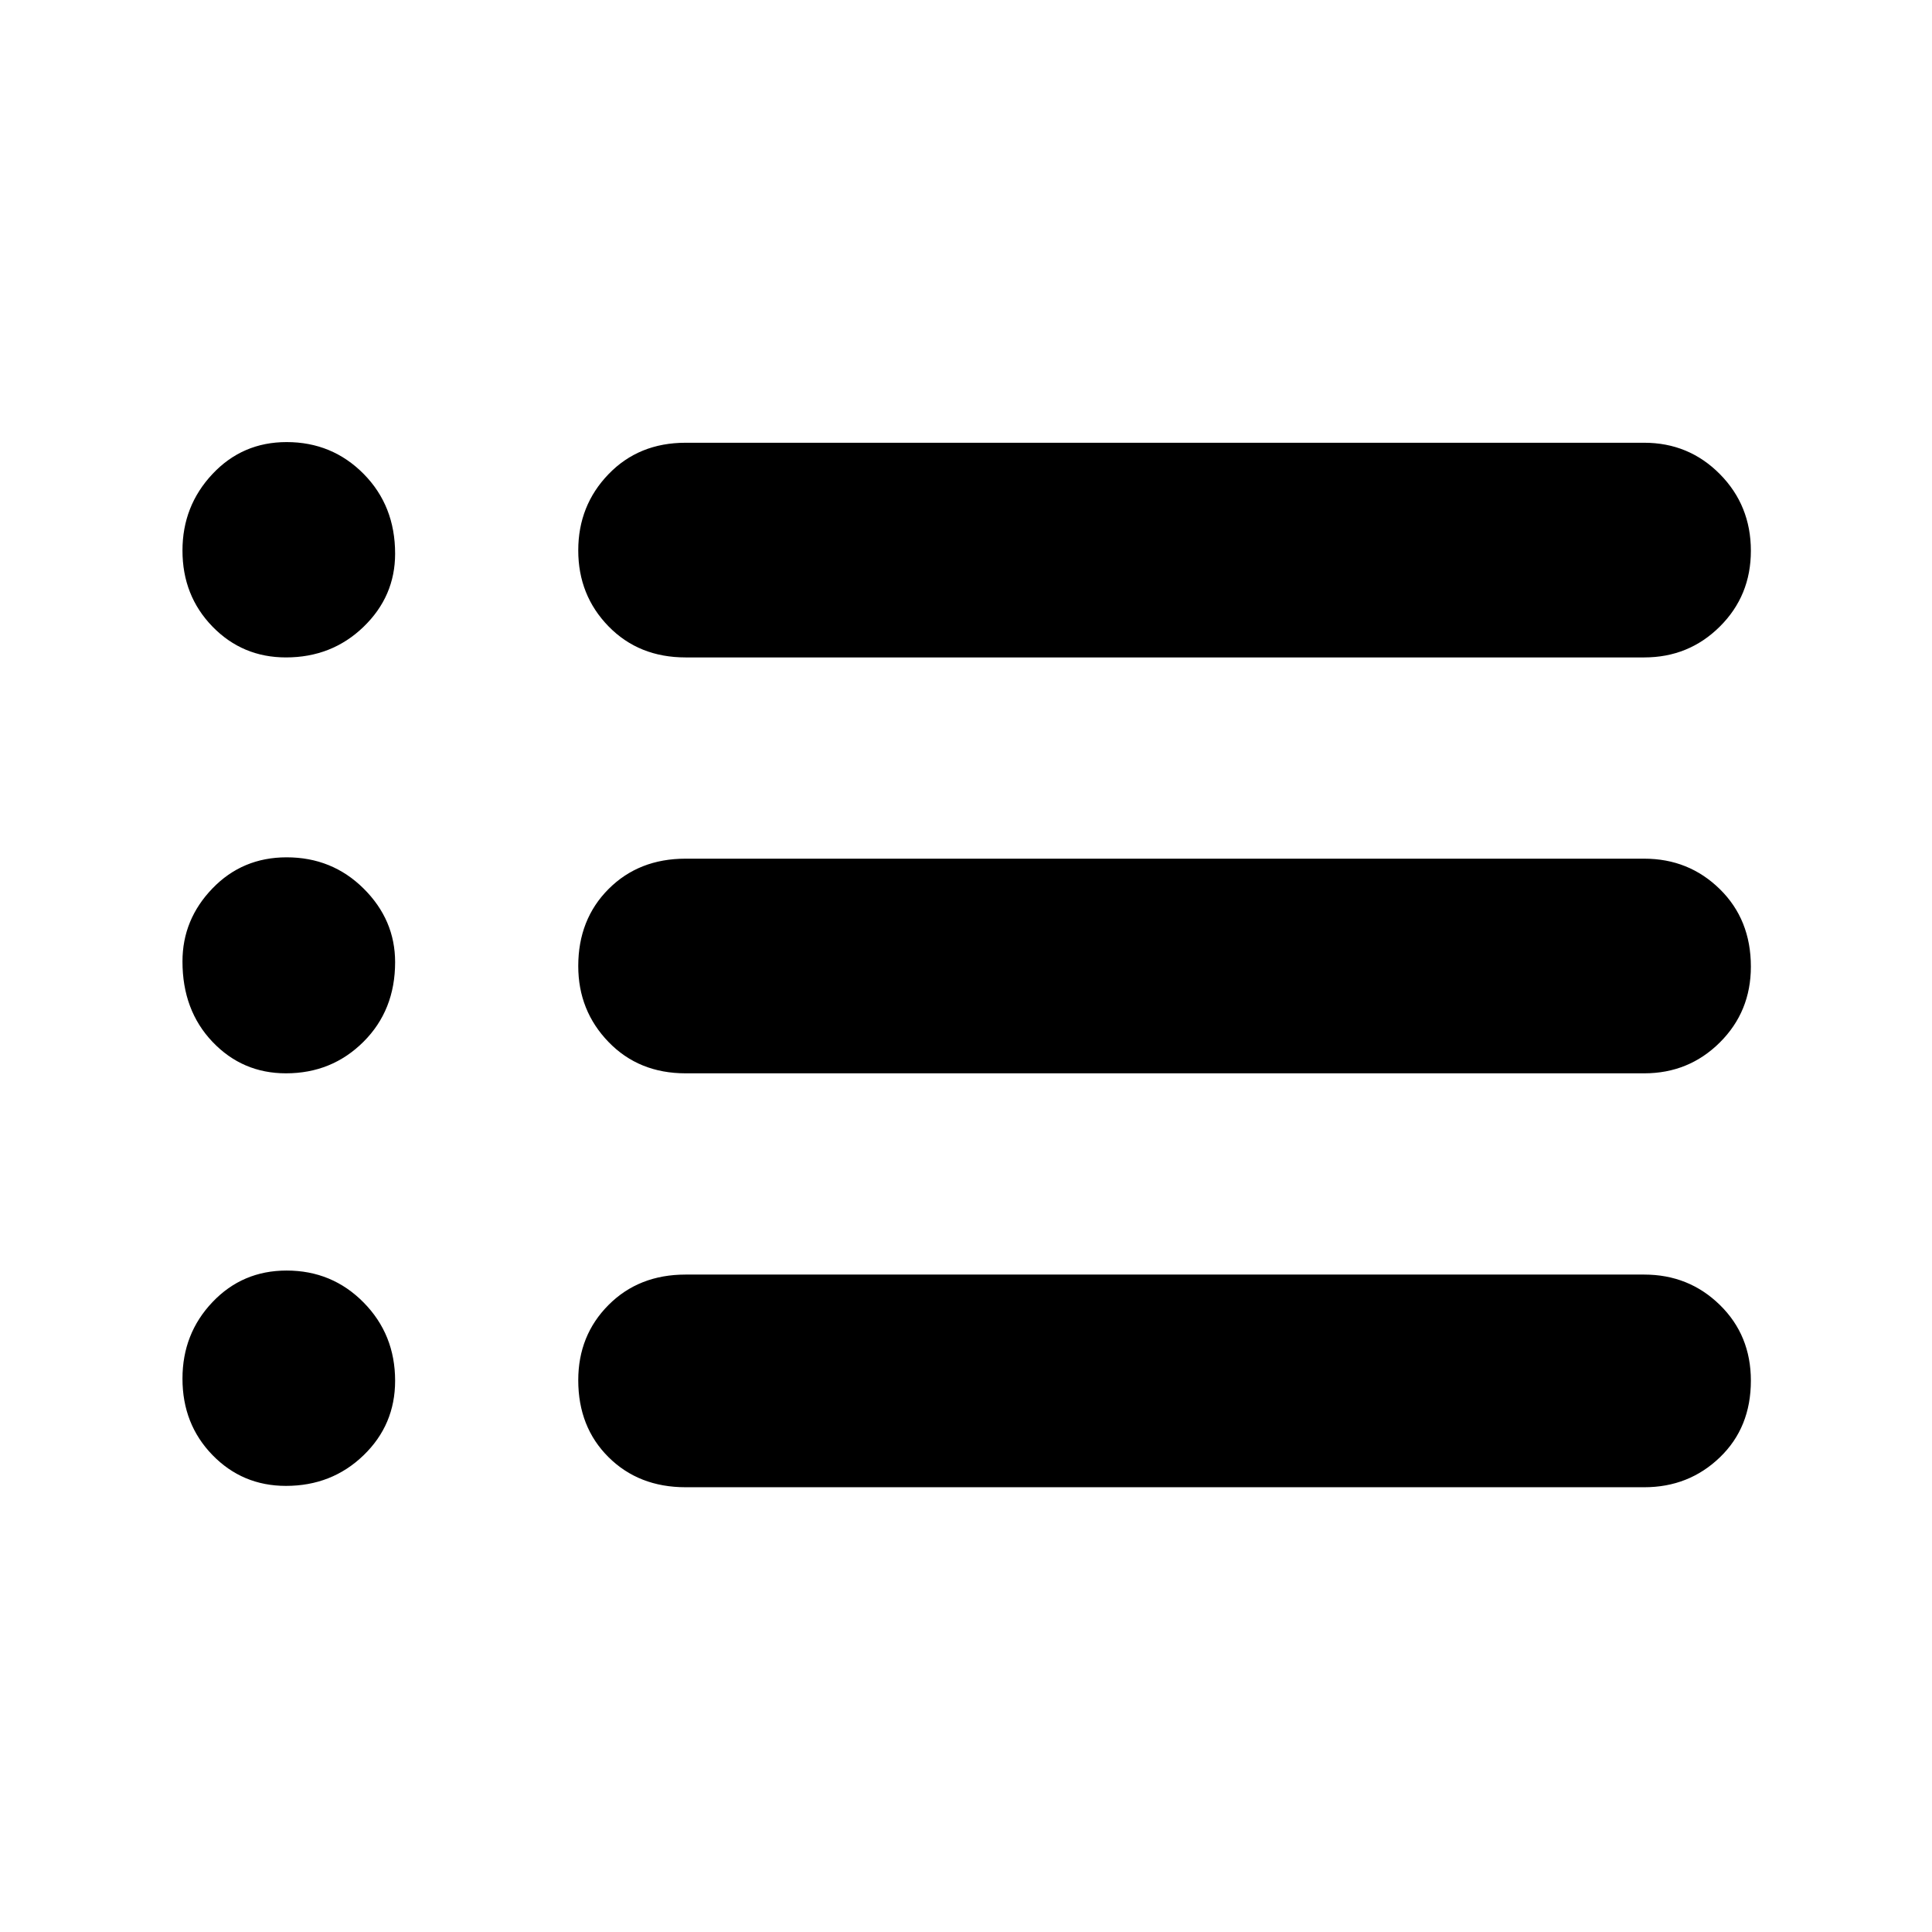<svg xmlns="http://www.w3.org/2000/svg" height="40" viewBox="0 -960 960 960" width="40"><path d="M340.67-633.33q-23.24 0-38.29-15.44t-15.05-37.74q0-22.3 15.05-37.89 15.05-15.6 38.29-15.6H817q22.15 0 37.57 15.56Q870-708.87 870-686.29q0 22.31-15.43 37.63-15.42 15.33-37.57 15.33H340.67Zm0 206.66q-23.24 0-38.29-15.57t-15.05-37.74q0-23.16 15.05-38.26 15.05-15.09 38.29-15.09H817q22.15 0 37.57 15.13Q870-503.06 870-479.7q0 22.37-15.43 37.7-15.42 15.33-37.57 15.33H340.67Zm0 205.67q-23.24 0-38.29-14.94t-15.05-38.24q0-22.29 15.05-37.39 15.05-15.1 38.29-15.1H817q22.15 0 37.57 15.07Q870-296.54 870-273.95q0 23.3-15.43 38.12Q839.15-221 817-221H340.67ZM142.09-633.33q-21.62 0-36.52-15.33-14.9-15.34-14.9-37.78 0-22.15 14.9-38.02 14.9-15.87 36.85-15.87 22.62 0 38.27 15.81 15.64 15.82 15.64 39.63 0 21.24-15.73 36.4t-38.51 15.16Zm0 206.66q-21.62 0-36.52-15.66-14.9-15.67-14.9-39.92 0-20.86 14.9-36.3Q120.47-534 142.42-534q22.62 0 38.27 15.53 15.64 15.53 15.64 36.56 0 23.91-15.73 39.58-15.73 15.66-38.51 15.66Zm0 205q-21.62 0-36.52-15.33-14.9-15.33-14.9-37.96 0-22.34 14.9-38.02 14.9-15.69 36.85-15.69 22.62 0 38.27 15.88 15.64 15.87 15.64 38.88 0 21.93-15.73 37.08-15.73 15.16-38.51 15.16Z"/></svg>